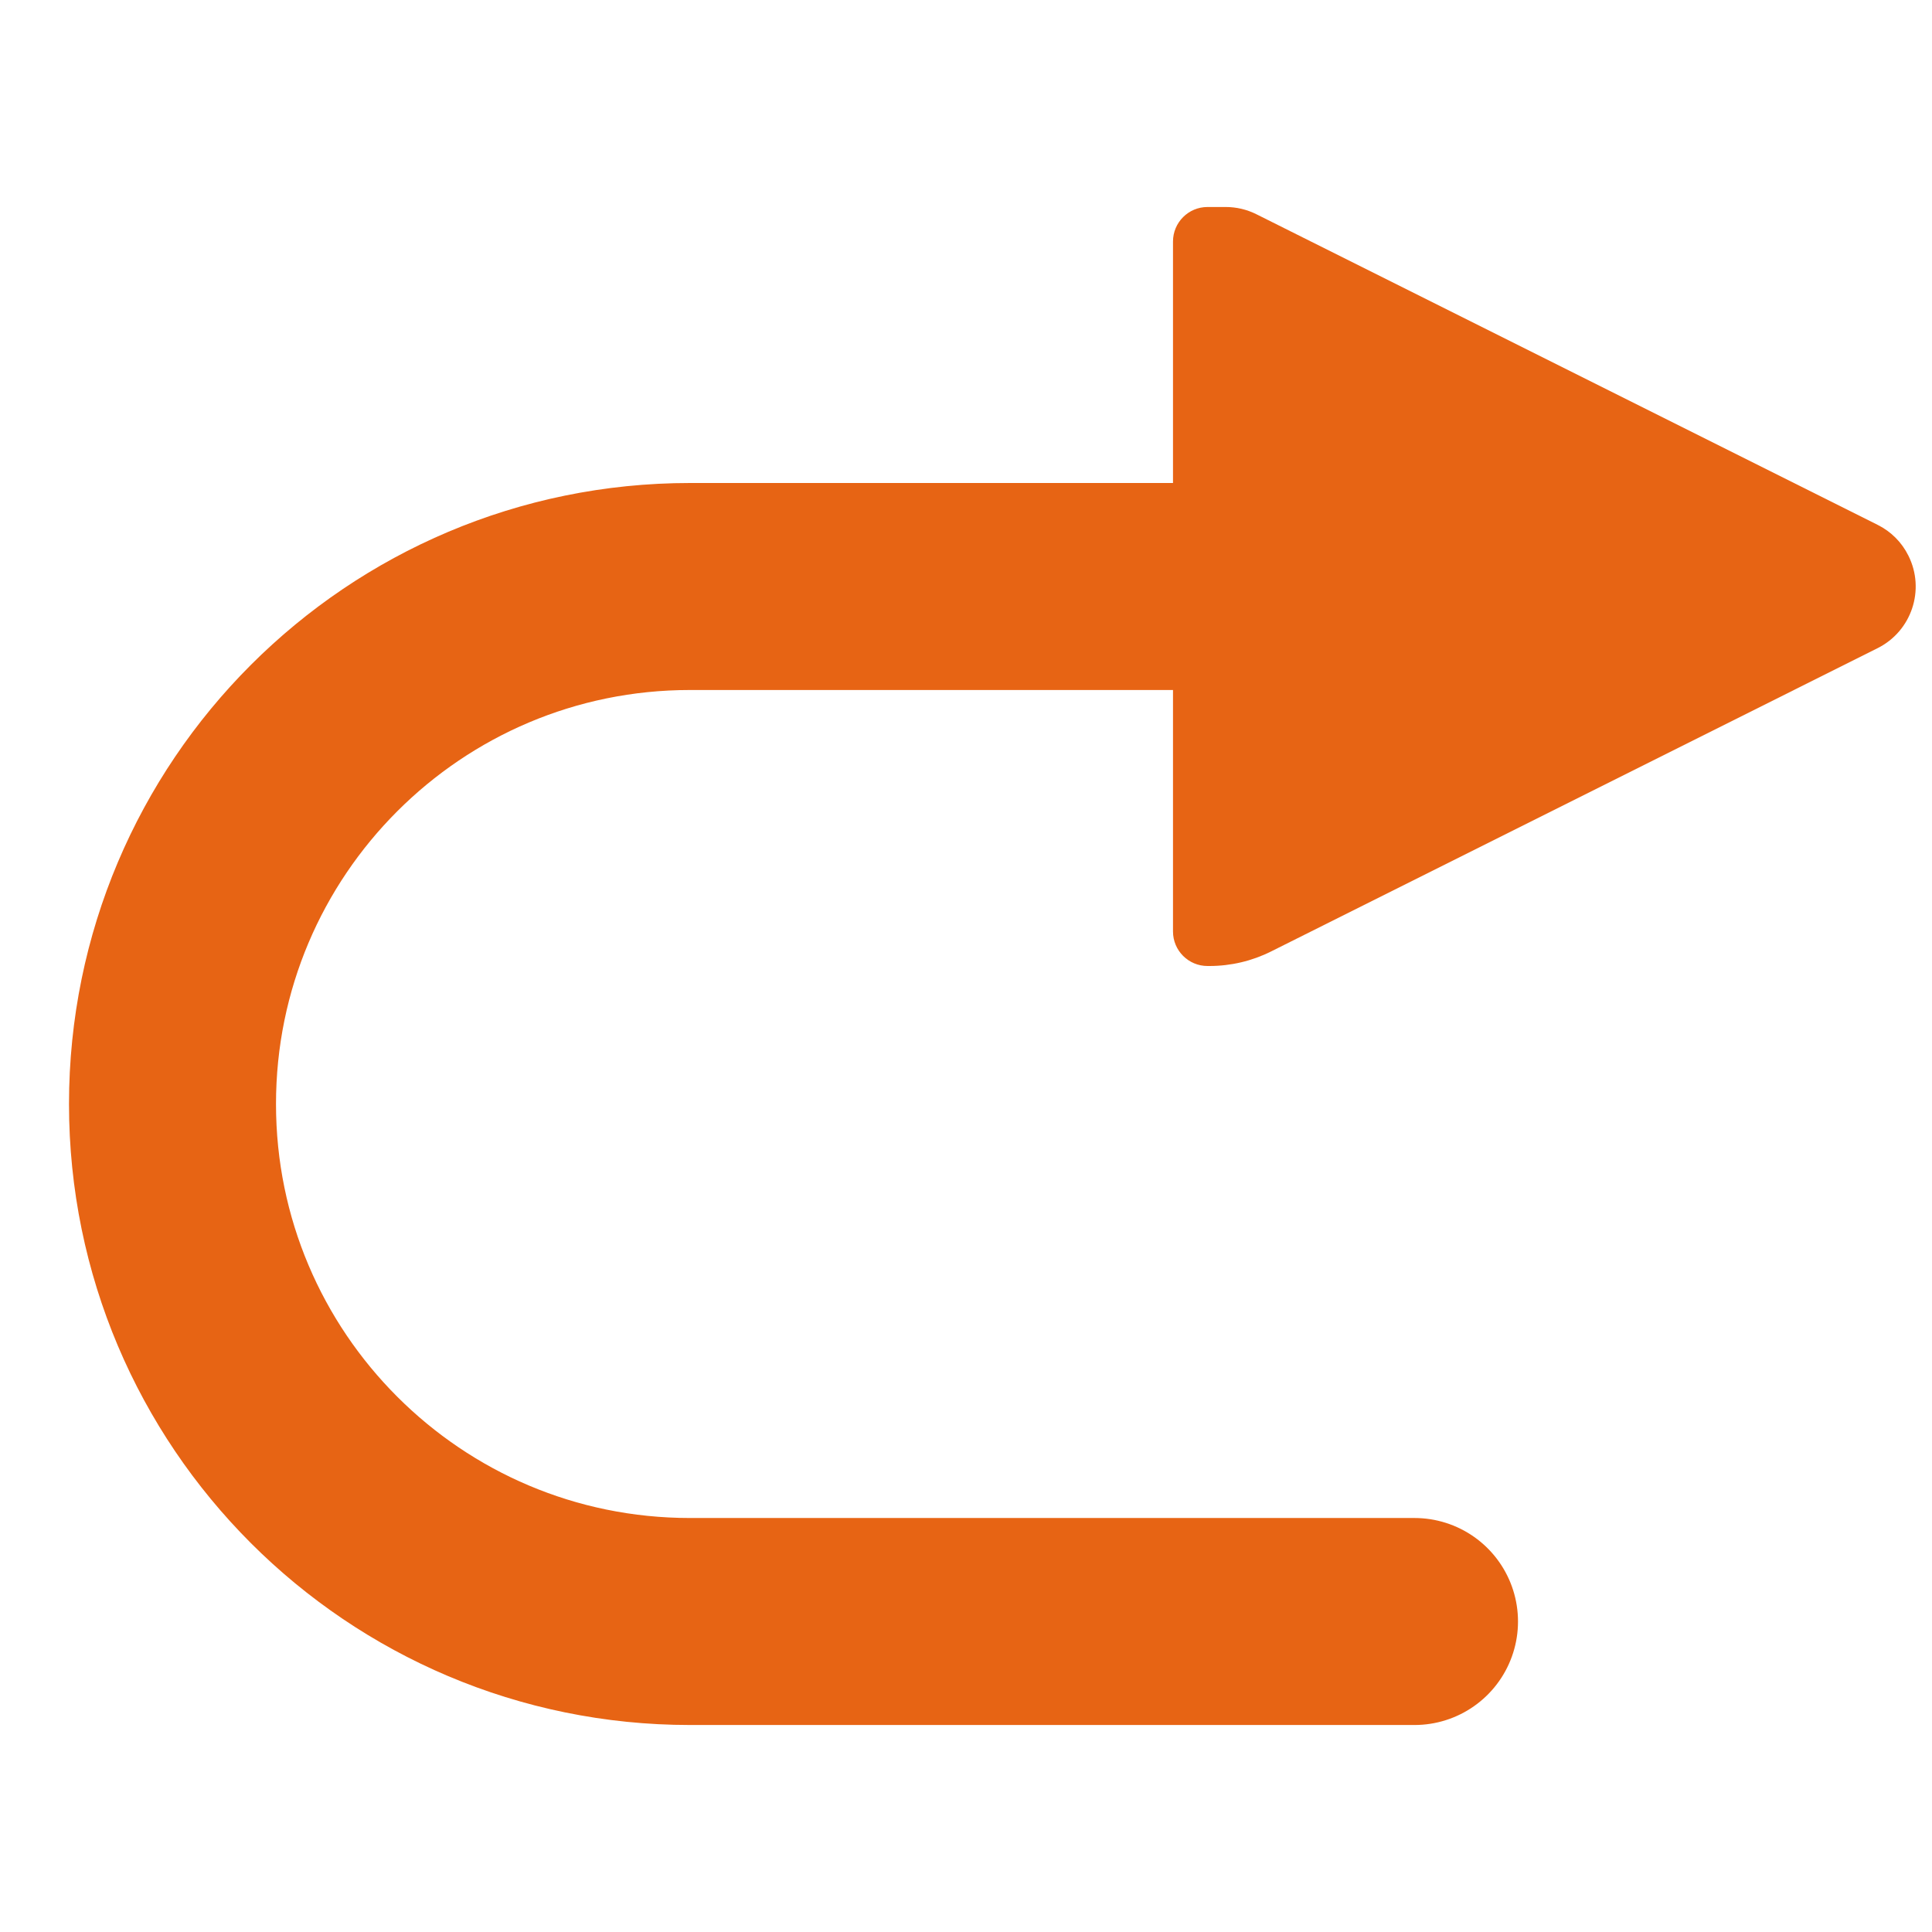 <?xml version="1.0" encoding="UTF-8"?>
<svg width="28px" height="28px" viewBox="0 0 28 28" version="1.1" xmlns="http://www.w3.org/2000/svg" xmlns:xlink="http://www.w3.org/1999/xlink">
    <title>iconRedo</title>
    <g id="iconRedo" stroke="none" stroke-width="1" fill="none" fill-rule="evenodd">
        <path d="M18.789,7.606 L27.789,3.106 C27.928,3.036 28.081,3 28.236,3 L28.5,3 C28.776,3 29,3.224 29,3.5 L29,13.5 C29,13.776 28.776,14 28.5,14 L28.472,14 C28.162,14 27.855,13.928 27.578,13.789 L18.789,9.394 C18.295,9.147 18.095,8.547 18.342,8.053 C18.438,7.859 18.595,7.702 18.789,7.606 Z" id="Rectangle" fill="#E76414" transform="translate(23, 8.5) scale(-1, 1) translate(-23, -8.5) "></path>
        <path d="M2.5,8.5 L15,8.5 C19.142,8.5 22.5,11.858 22.5,16 C22.5,20.142 19.142,23.5 15,23.5 L4.5,23.5 L4.5,23.5" id="Path-5" stroke="#E76414" stroke-width="3" stroke-linecap="round" stroke-linejoin="round" transform="translate(12.5, 16) scale(-1, 1) translate(-12.5, -16) "></path>
    </g>
</svg>